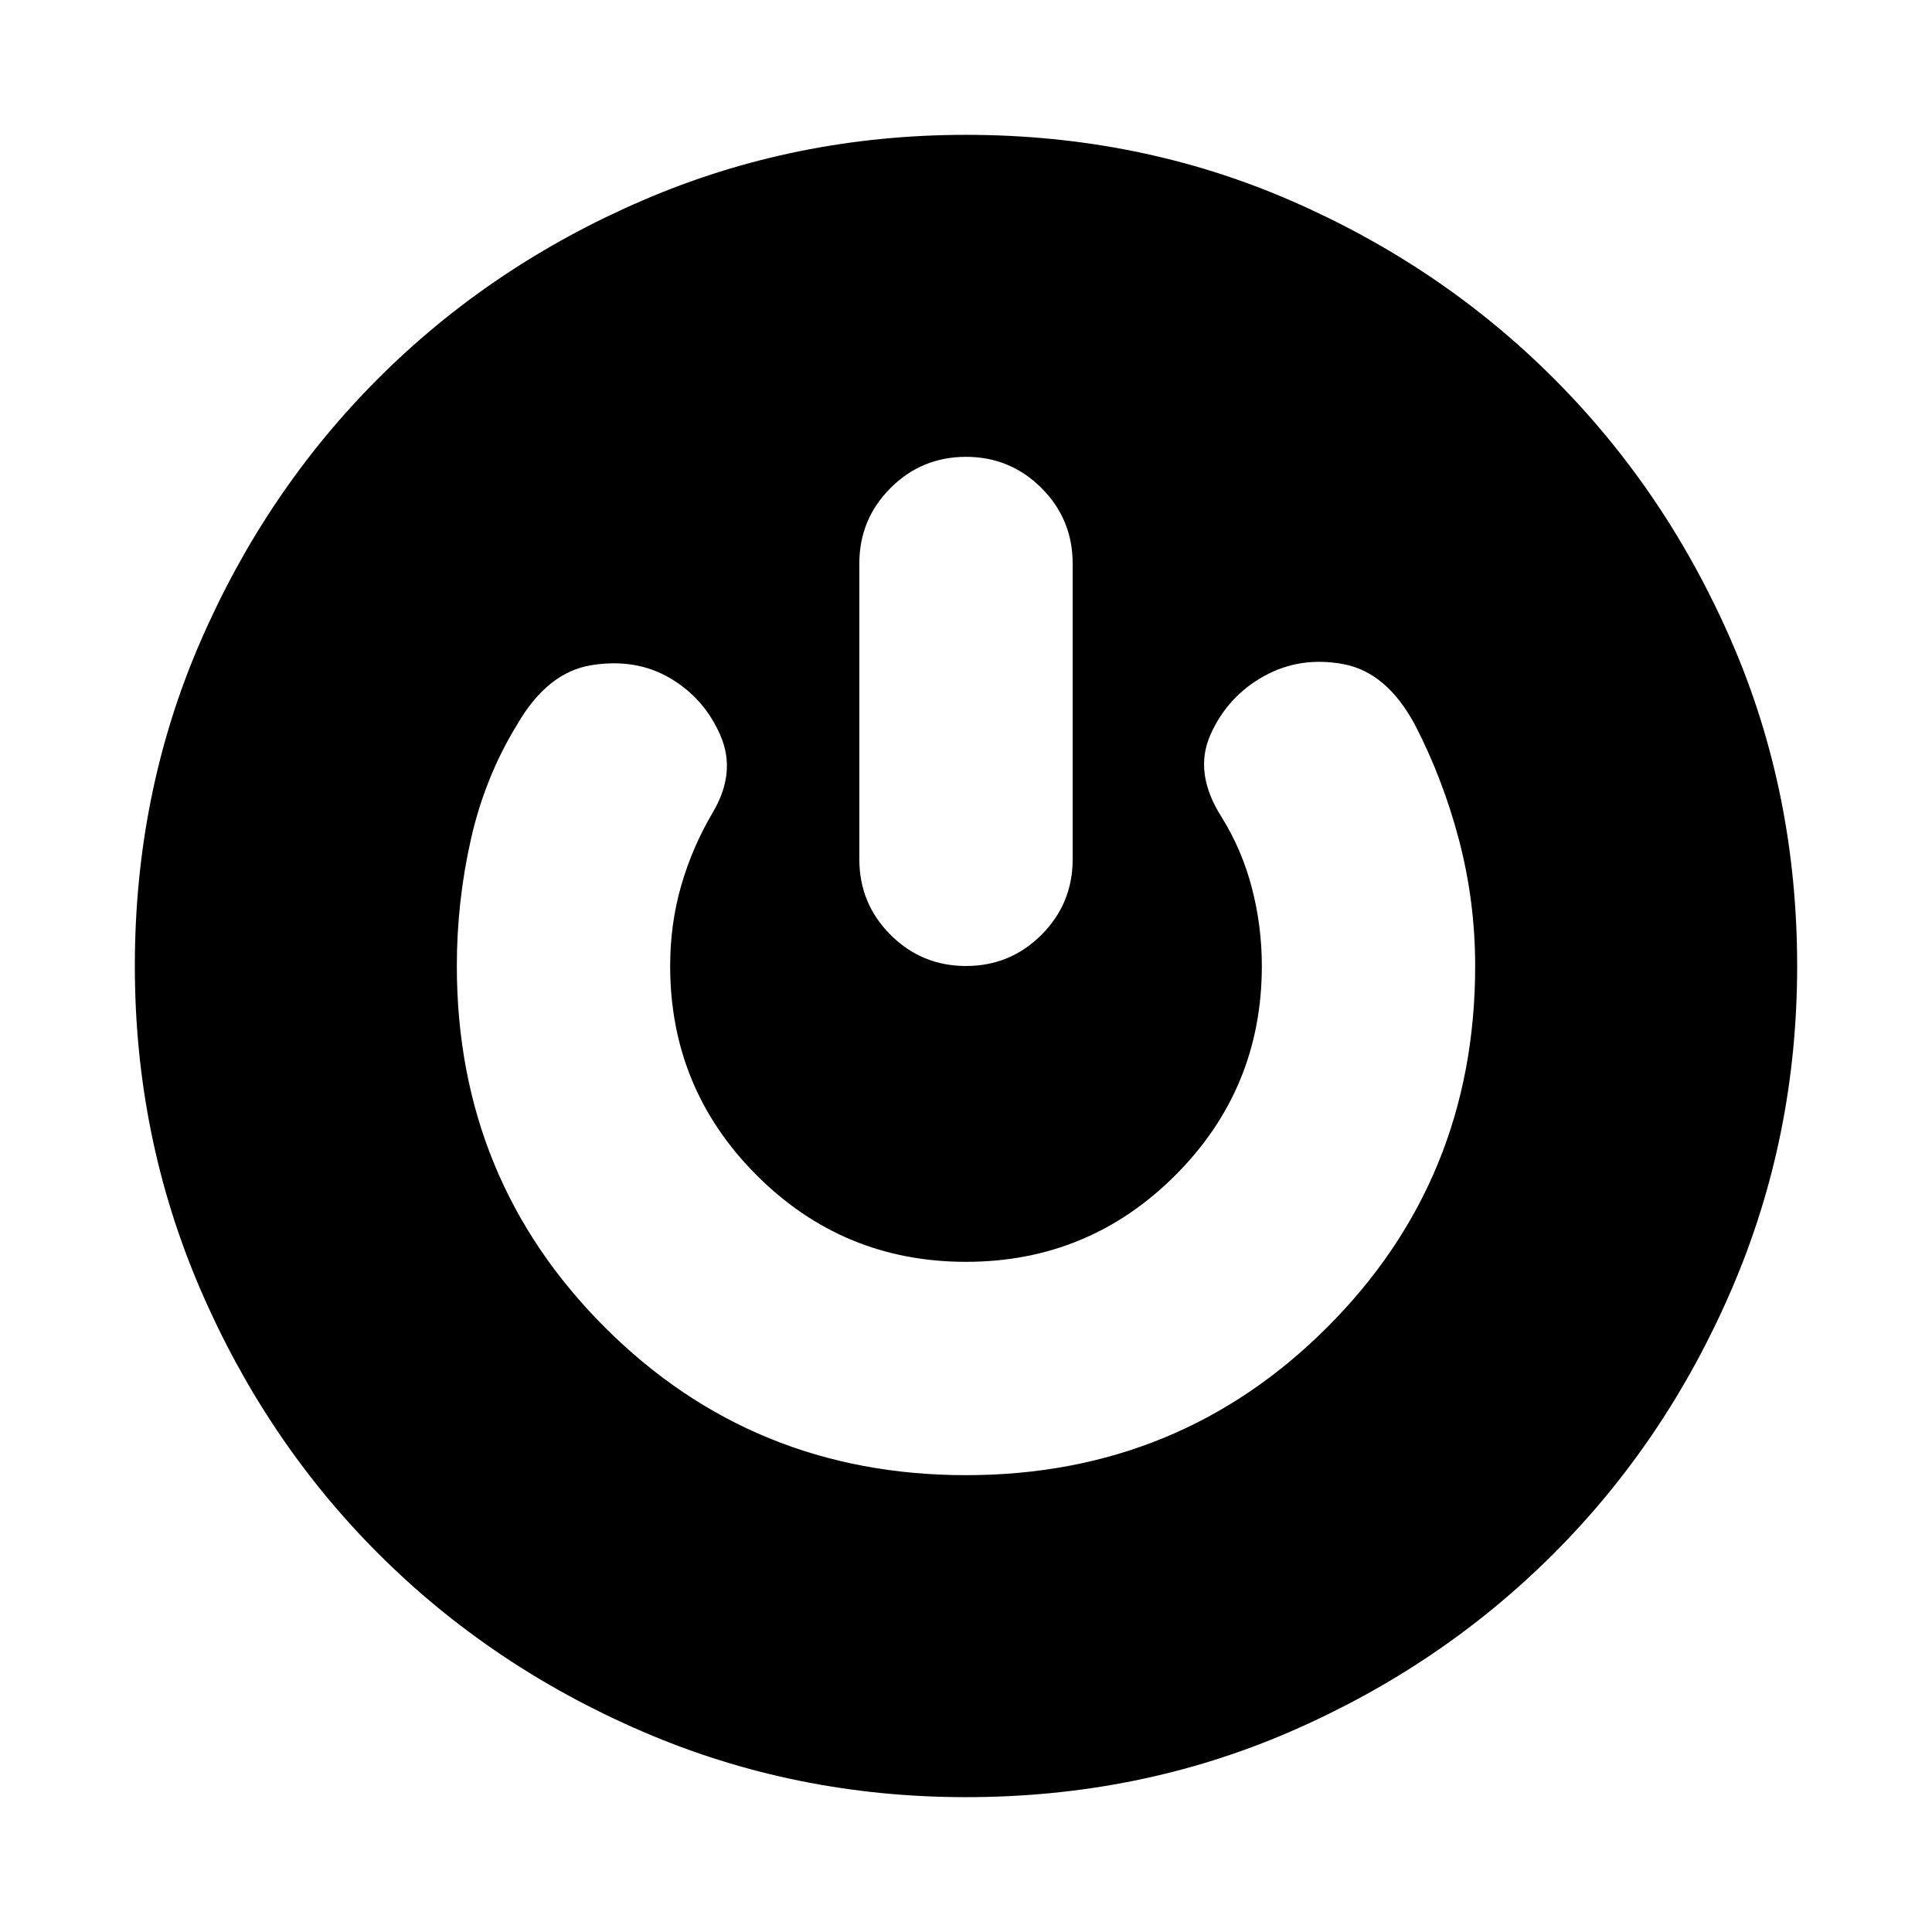 <svg xmlns="http://www.w3.org/2000/svg" height="24" viewBox="0 -960 960 960" width="24"><path d="M480-67q-85 0-160.5-32.5T188-188q-56-56-88.5-131.5T67-480q0-86 32.5-161T188-772q56-56 131.5-88.5T480-893q86 0 161 32.5T772-772q56 56 88.5 131T893-480q0 85-32.5 160.5T772-188q-56 56-131 88.5T480-67Zm0-160q106 0 179.5-73.5T733-480q0-32-8-62.5T703-600q-14-26-35.5-30t-39.5 6q-18 10-26.5 29t5.5 41q10 16 15 35t5 39q0 61-43 104t-104 43q-61 0-104-43t-43-104q0-21 5.5-40t15.5-36q12-20 4-38.5T333-623q-17-10-39-6.5T257-600q-16 26-23 57t-7 63q0 106 73.5 179.5T480-227Zm0-506q-22 0-37.5 15.5T427-680v147q0 22 15.5 37.5T480-480q22 0 37.5-15.5T533-533v-147q0-22-15.5-37.5T480-733Z"/></svg>